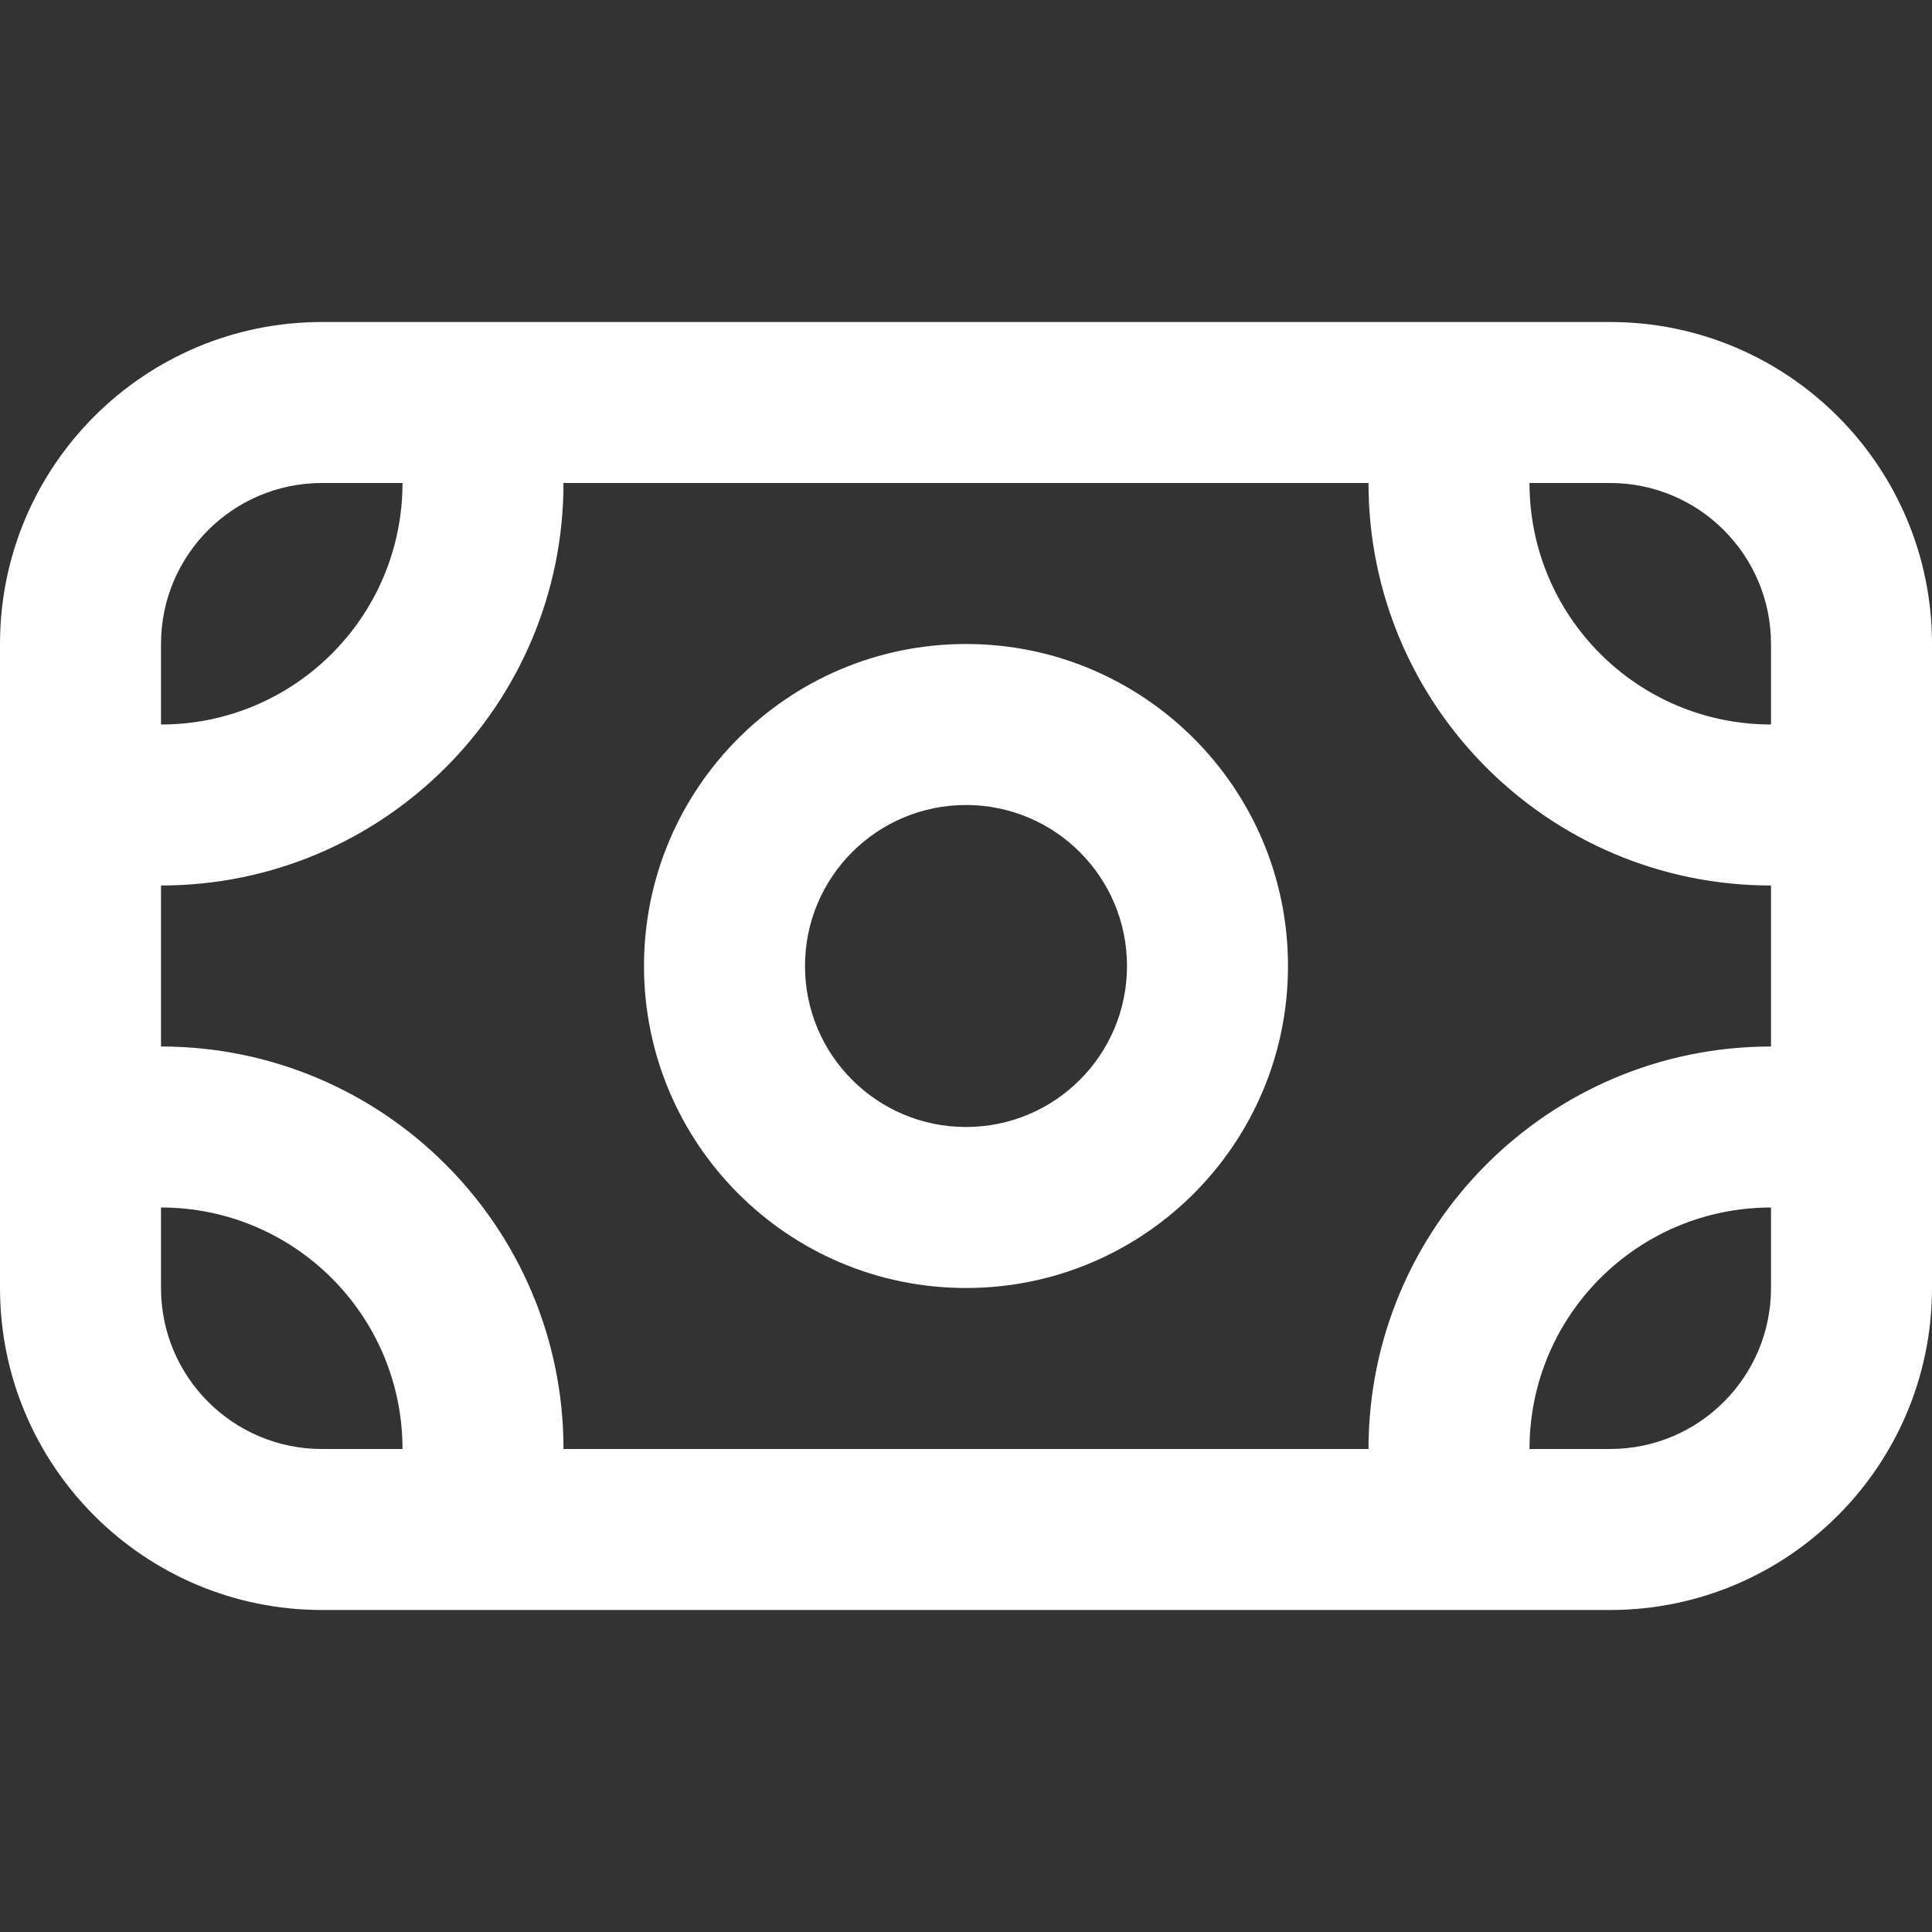 <svg width="24" height="24" viewBox="0 0 24 24" fill="none" xmlns="http://www.w3.org/2000/svg">
<rect x="0" y="0" width="24" height="24" fill="#333333" stroke="none"/>
<path fill-rule="evenodd" clip-rule="evenodd" d="M20 6H4C2.895 6 2 6.895 2 8V16C2 17.105 2.895 18 4 18H20C21.105 18 22 17.105 22 16V8C22 6.895 21.105 6 20 6ZM4 4C1.791 4 0 5.791 0 8V16C0 18.209 1.791 20 4 20H20C22.209 20 24 18.209 24 16V8C24 5.791 22.209 4 20 4H4Z" fill="white"/>
<path d="M23 10C23 10.552 22.552 11 22 11C19.239 11 17 8.761 17 6C17 5.448 17.448 5 18 5C18.552 5 19 5.448 19 6C19 7.657 20.343 9 22 9C22.552 9 23 9.448 23 10Z" fill="white"/>
<path d="M2 13C1.448 13 1 13.448 1 14C1 14.552 1.448 15 2 15C3.657 15 5 16.343 5 18C5 18.552 5.448 19 6 19C6.552 19 7 18.552 7 18C7 15.239 4.761 13 2 13Z" fill="white"/>
<path d="M22 13C22.552 13 23 13.448 23 14C23 14.552 22.552 15 22 15C20.343 15 19 16.343 19 18C19 18.552 18.552 19 18 19C17.448 19 17 18.552 17 18C17 15.239 19.239 13 22 13Z" fill="white"/>
<path d="M2 11C1.448 11 1 10.552 1 10C1 9.448 1.448 9 2 9C3.657 9 5 7.657 5 6C5 5.448 5.448 5 6 5C6.552 5 7 5.448 7 6C7 8.761 4.761 11 2 11Z" fill="white"/>
<path fill-rule="evenodd" clip-rule="evenodd" d="M12 14C13.105 14 14 13.105 14 12C14 10.895 13.105 10 12 10C10.895 10 10 10.895 10 12C10 13.105 10.895 14 12 14ZM12 16C14.209 16 16 14.209 16 12C16 9.791 14.209 8 12 8C9.791 8 8 9.791 8 12C8 14.209 9.791 16 12 16Z" fill="white"/>
</svg>
